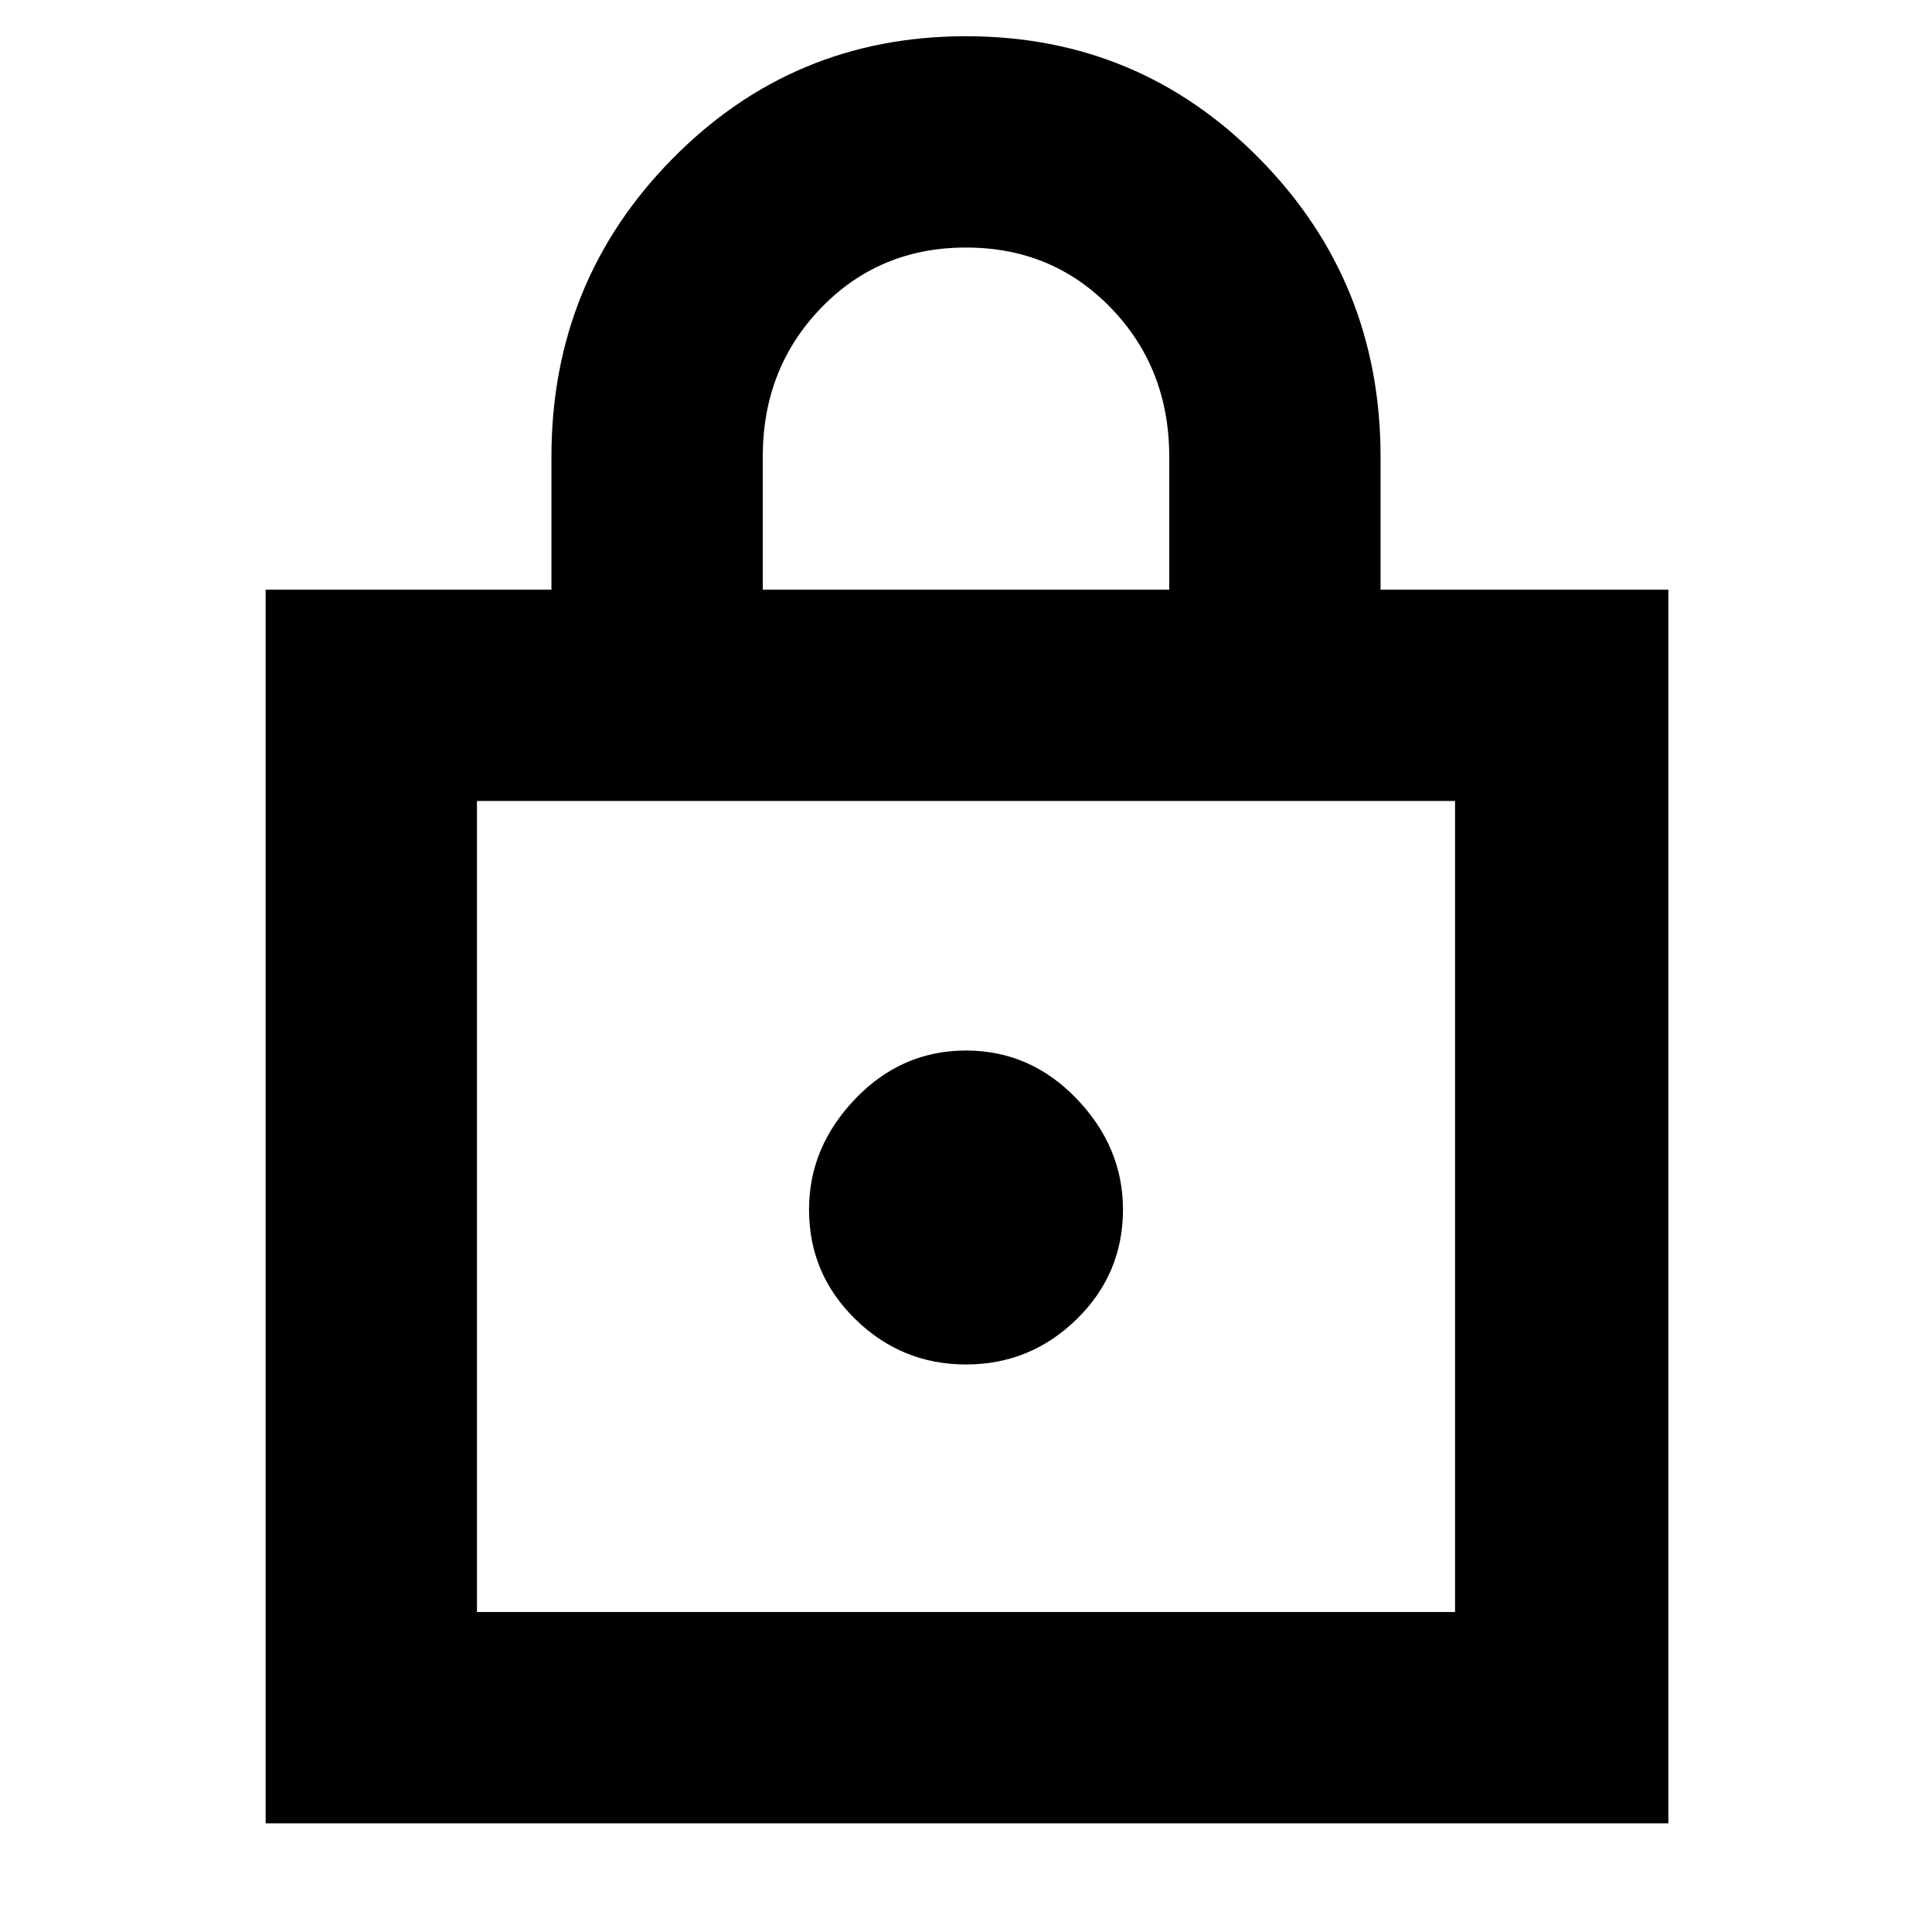 <svg xmlns="http://www.w3.org/2000/svg" height="40" width="40"><path d="M5.5 37.75V12.208h5.917v-2.75q0-3.625 2.5-6.166Q16.417.75 20 .75t6.083 2.542q2.5 2.541 2.5 6.166v2.75h5.959V37.75Zm10.292-25.542h8.416v-2.75q0-1.833-1.208-3.083-1.208-1.25-3-1.25t-3 1.25q-1.208 1.25-1.208 3.083ZM9.875 33.375h20.25V16.583H9.875ZM20 28.25q1.333 0 2.292-.938.958-.937.958-2.27 0-1.292-.958-2.292-.959-1-2.292-1-1.333 0-2.292 1-.958 1-.958 2.292 0 1.333.958 2.27.959.938 2.292.938ZM9.875 33.375V16.583v16.792Z"/></svg>